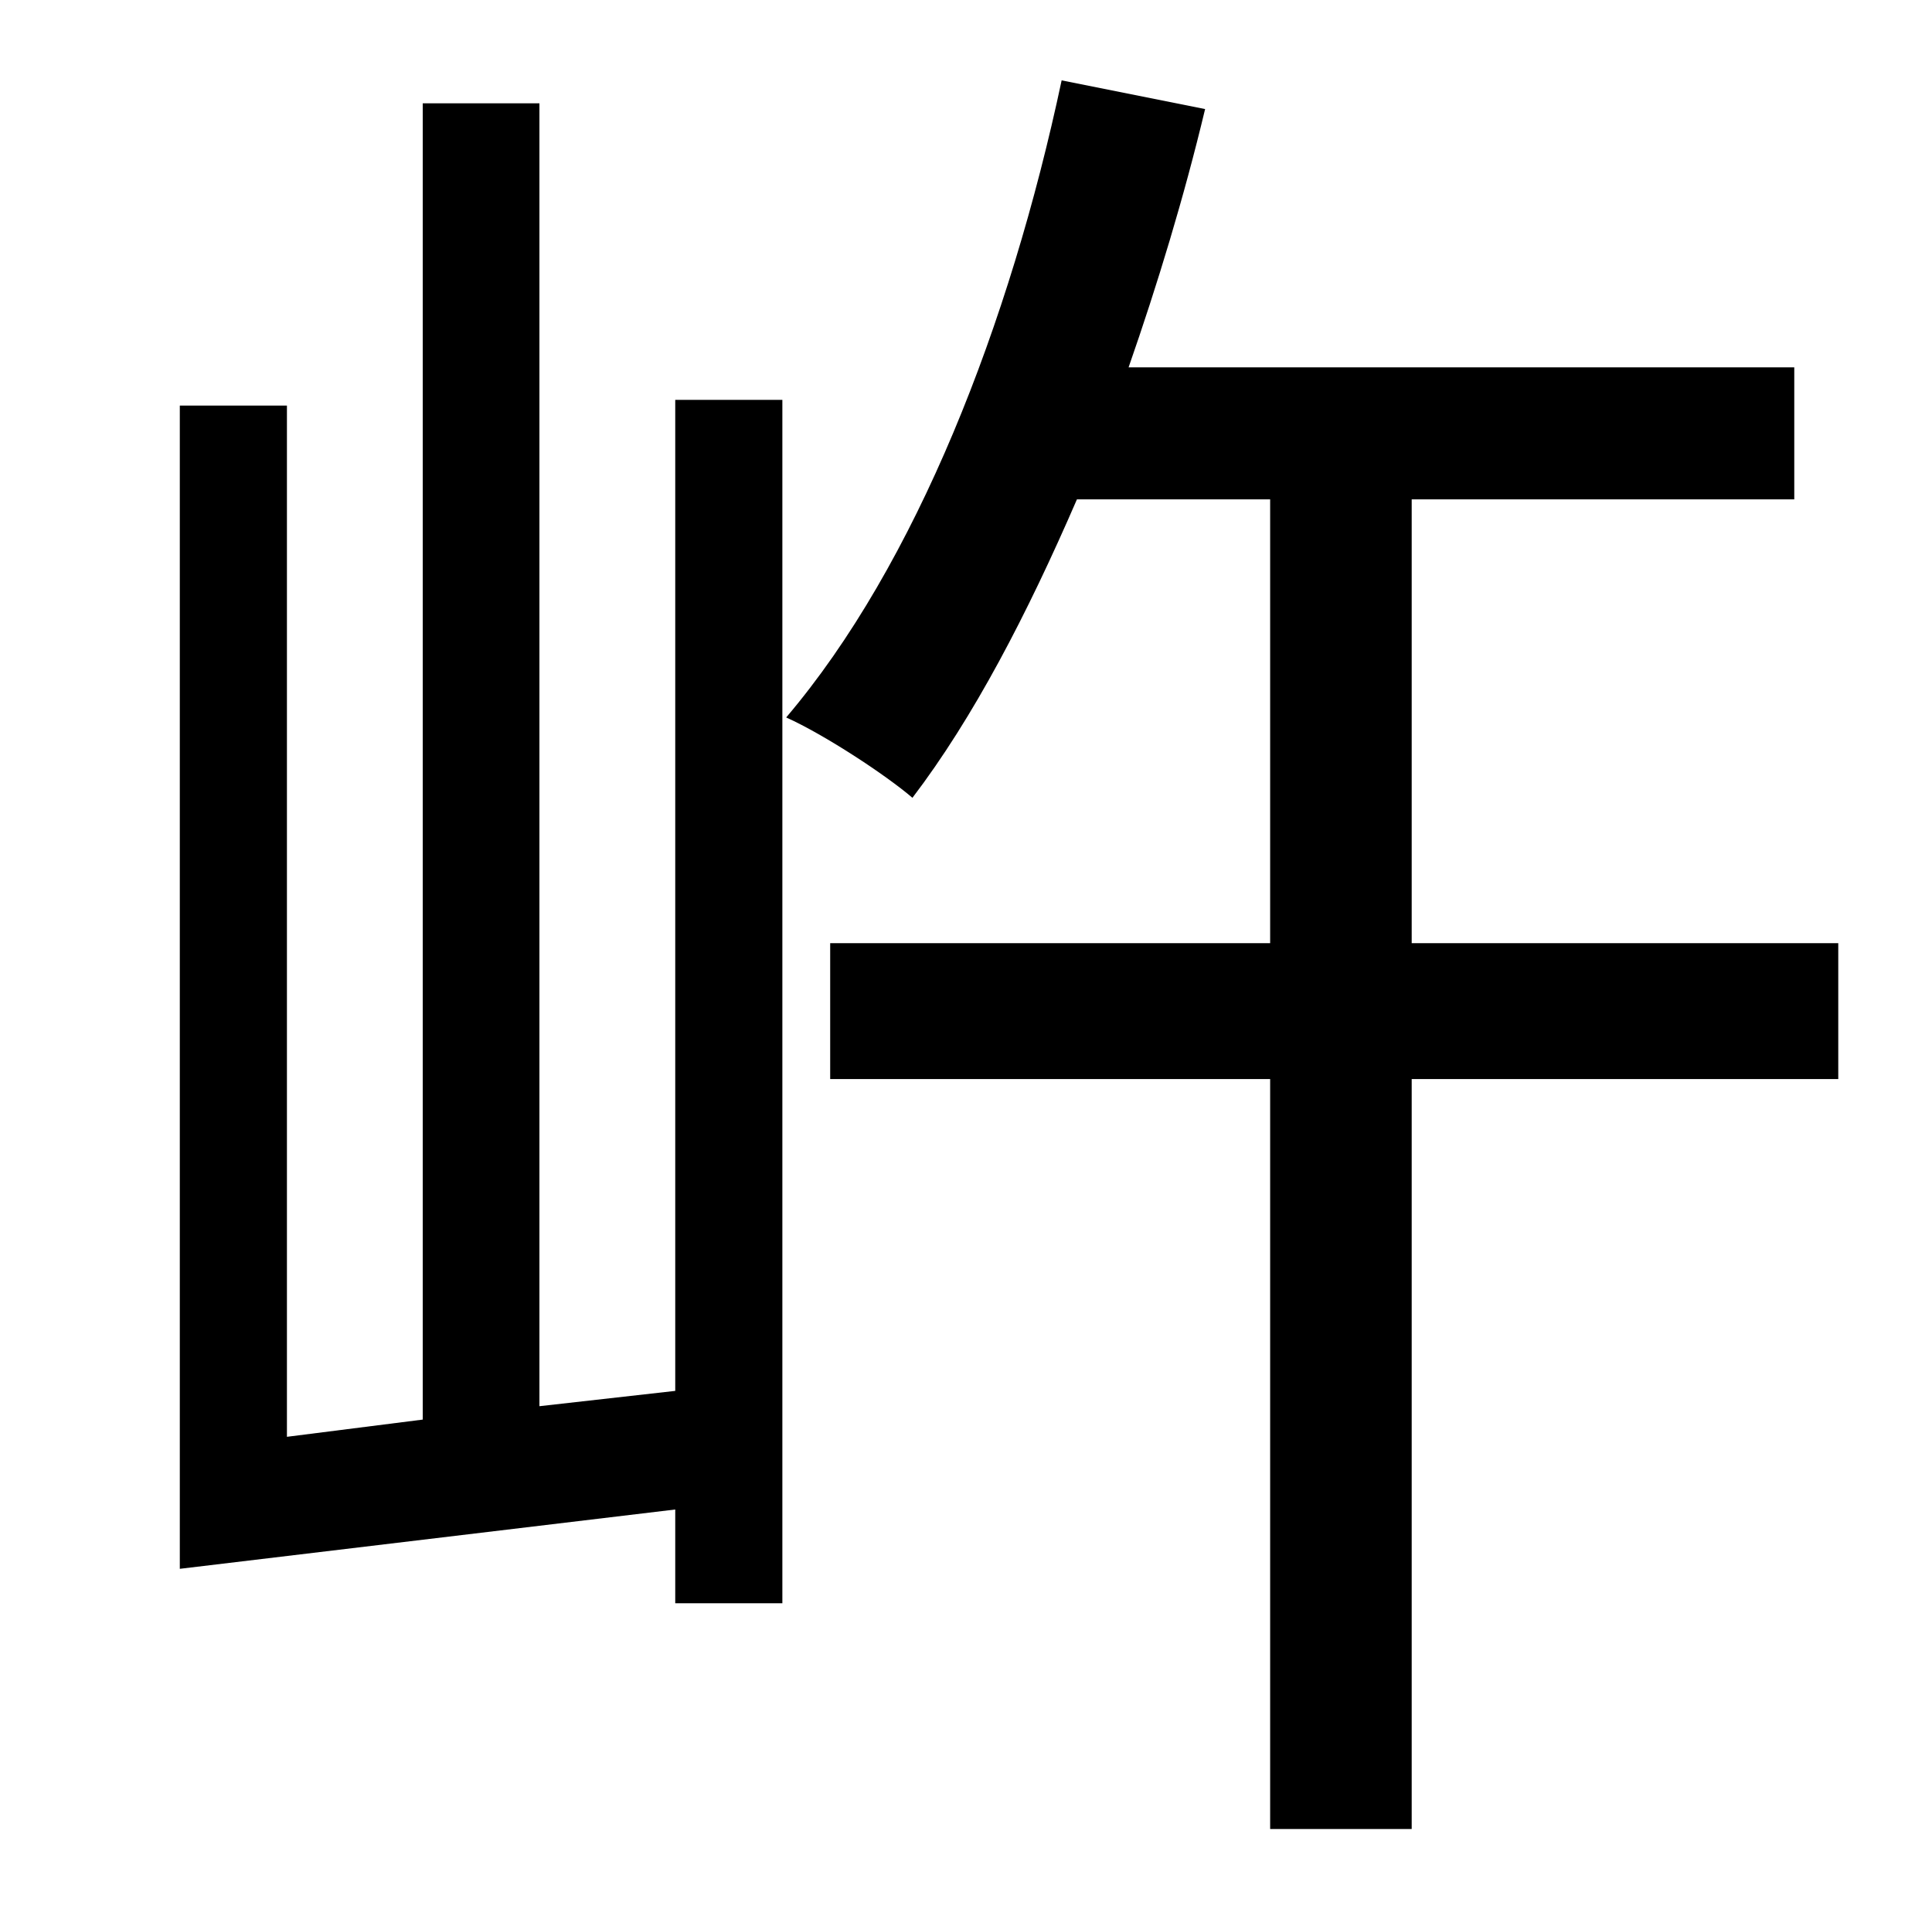 <?xml version="1.0" standalone="no"?>
<!DOCTYPE svg PUBLIC "-//W3C//DTD SVG 1.1//EN" "http://www.w3.org/Graphics/SVG/1.1/DTD/svg11.dtd" >
<svg xmlns="http://www.w3.org/2000/svg" xmlns:xlink="http://www.w3.org/1999/xlink" version="1.1" viewBox="-10 0 1010 1000">
   <path fill="currentColor"
d="M343 727v-518h56v629h-56v-49l-259 31v-608h56v539l71 -9v-688h61v681zM951 493v71h-223v392h-74v-392h-230v-71h230v-232h-101c-26 60 -54 114 -86 156c-14 -12 -46 -33 -66 -42c68 -80 117 -206 144 -333l75 15c-11 46 -25 92 -40 135h348v69h-200v232h223z" />
</svg>

